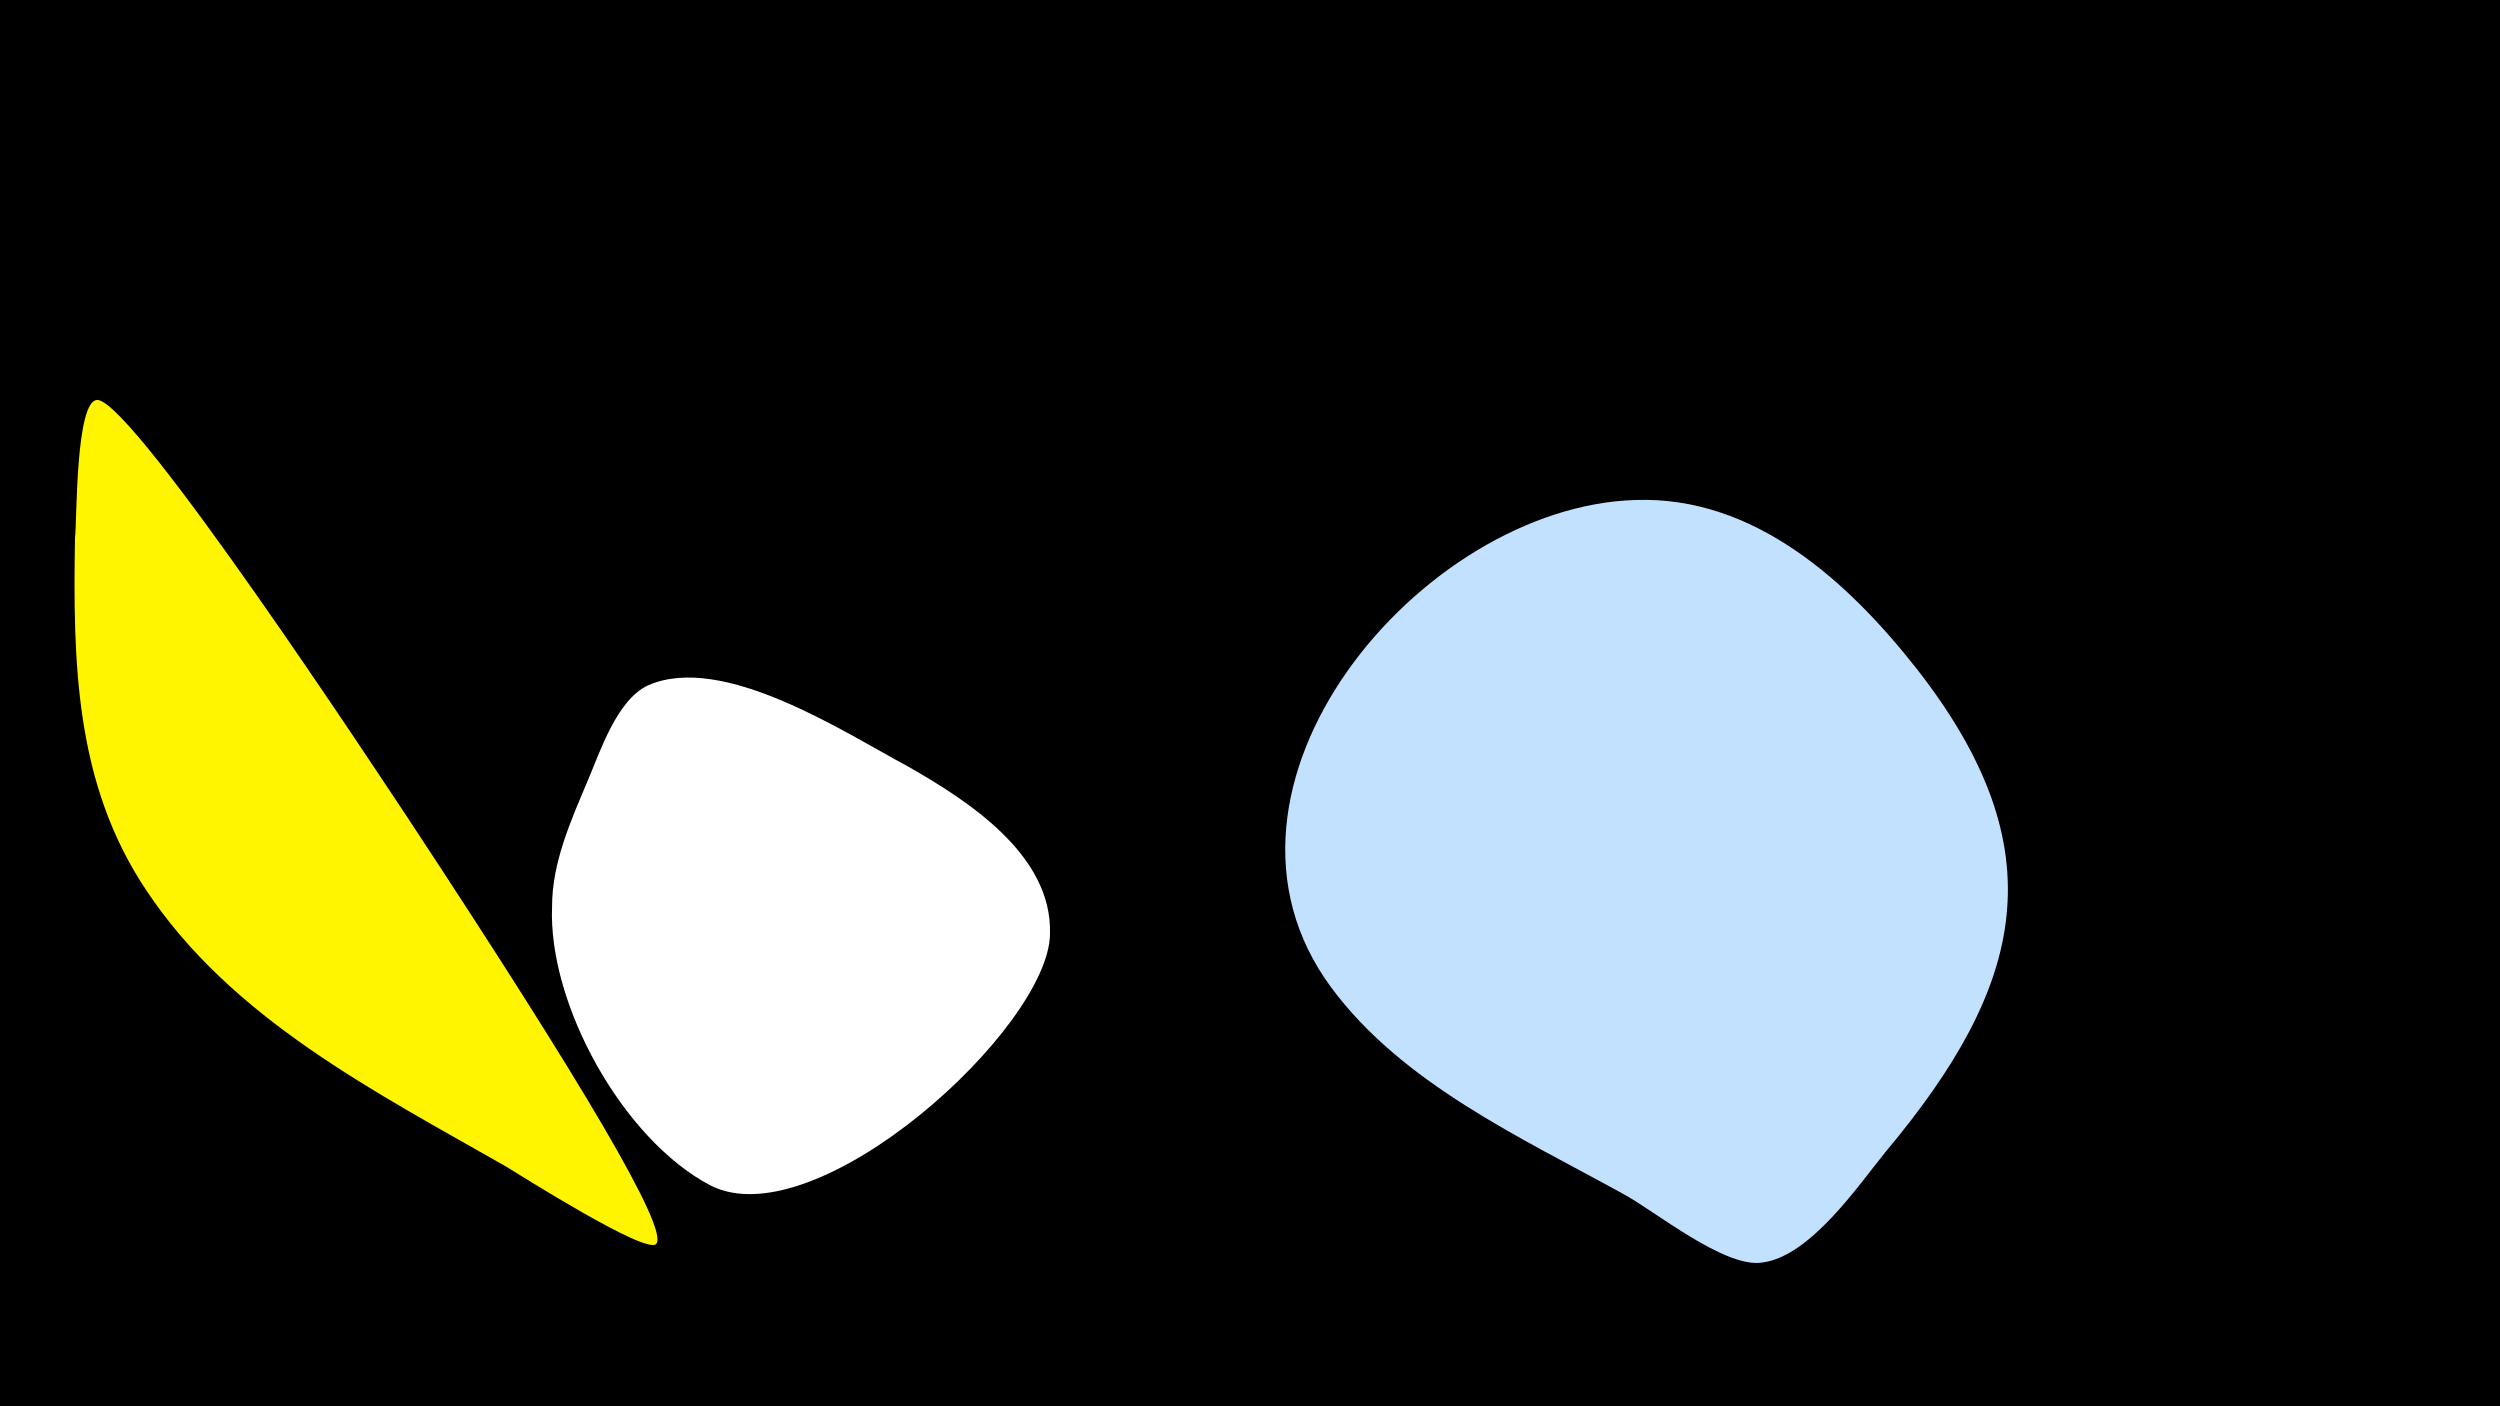 <svg width="1200" height="675" viewBox="-500 -500 1200 675" xmlns="http://www.w3.org/2000/svg"><path d="M-500-500h1200v675h-1200z" fill="#000"/><path d="M-304-107c-14-21-131-199-149-201-11-1-10 60-11 66-1 60 0 118 34 169 41 62 110 97 173 133 5 3 68 43 72 37 6-7-34-75-119-204z"  fill="#fff500" /><path d="M-64-132c-30-16-89-55-125-39-15 7-23 32-29 46-8 19-17 39-17 60-2 47 34 112 76 134 51 26 163-76 163-121 1-38-40-64-68-80z"  fill="#fff" /><path d="M420-179c-33-42-78-83-135-81-103 3-217 138-146 234 34 46 91 72 140 99 15 8 49 36 67 33 23-3 46-37 59-53 67-80 83-145 15-232z"  fill="#c2e1ff" /></svg>